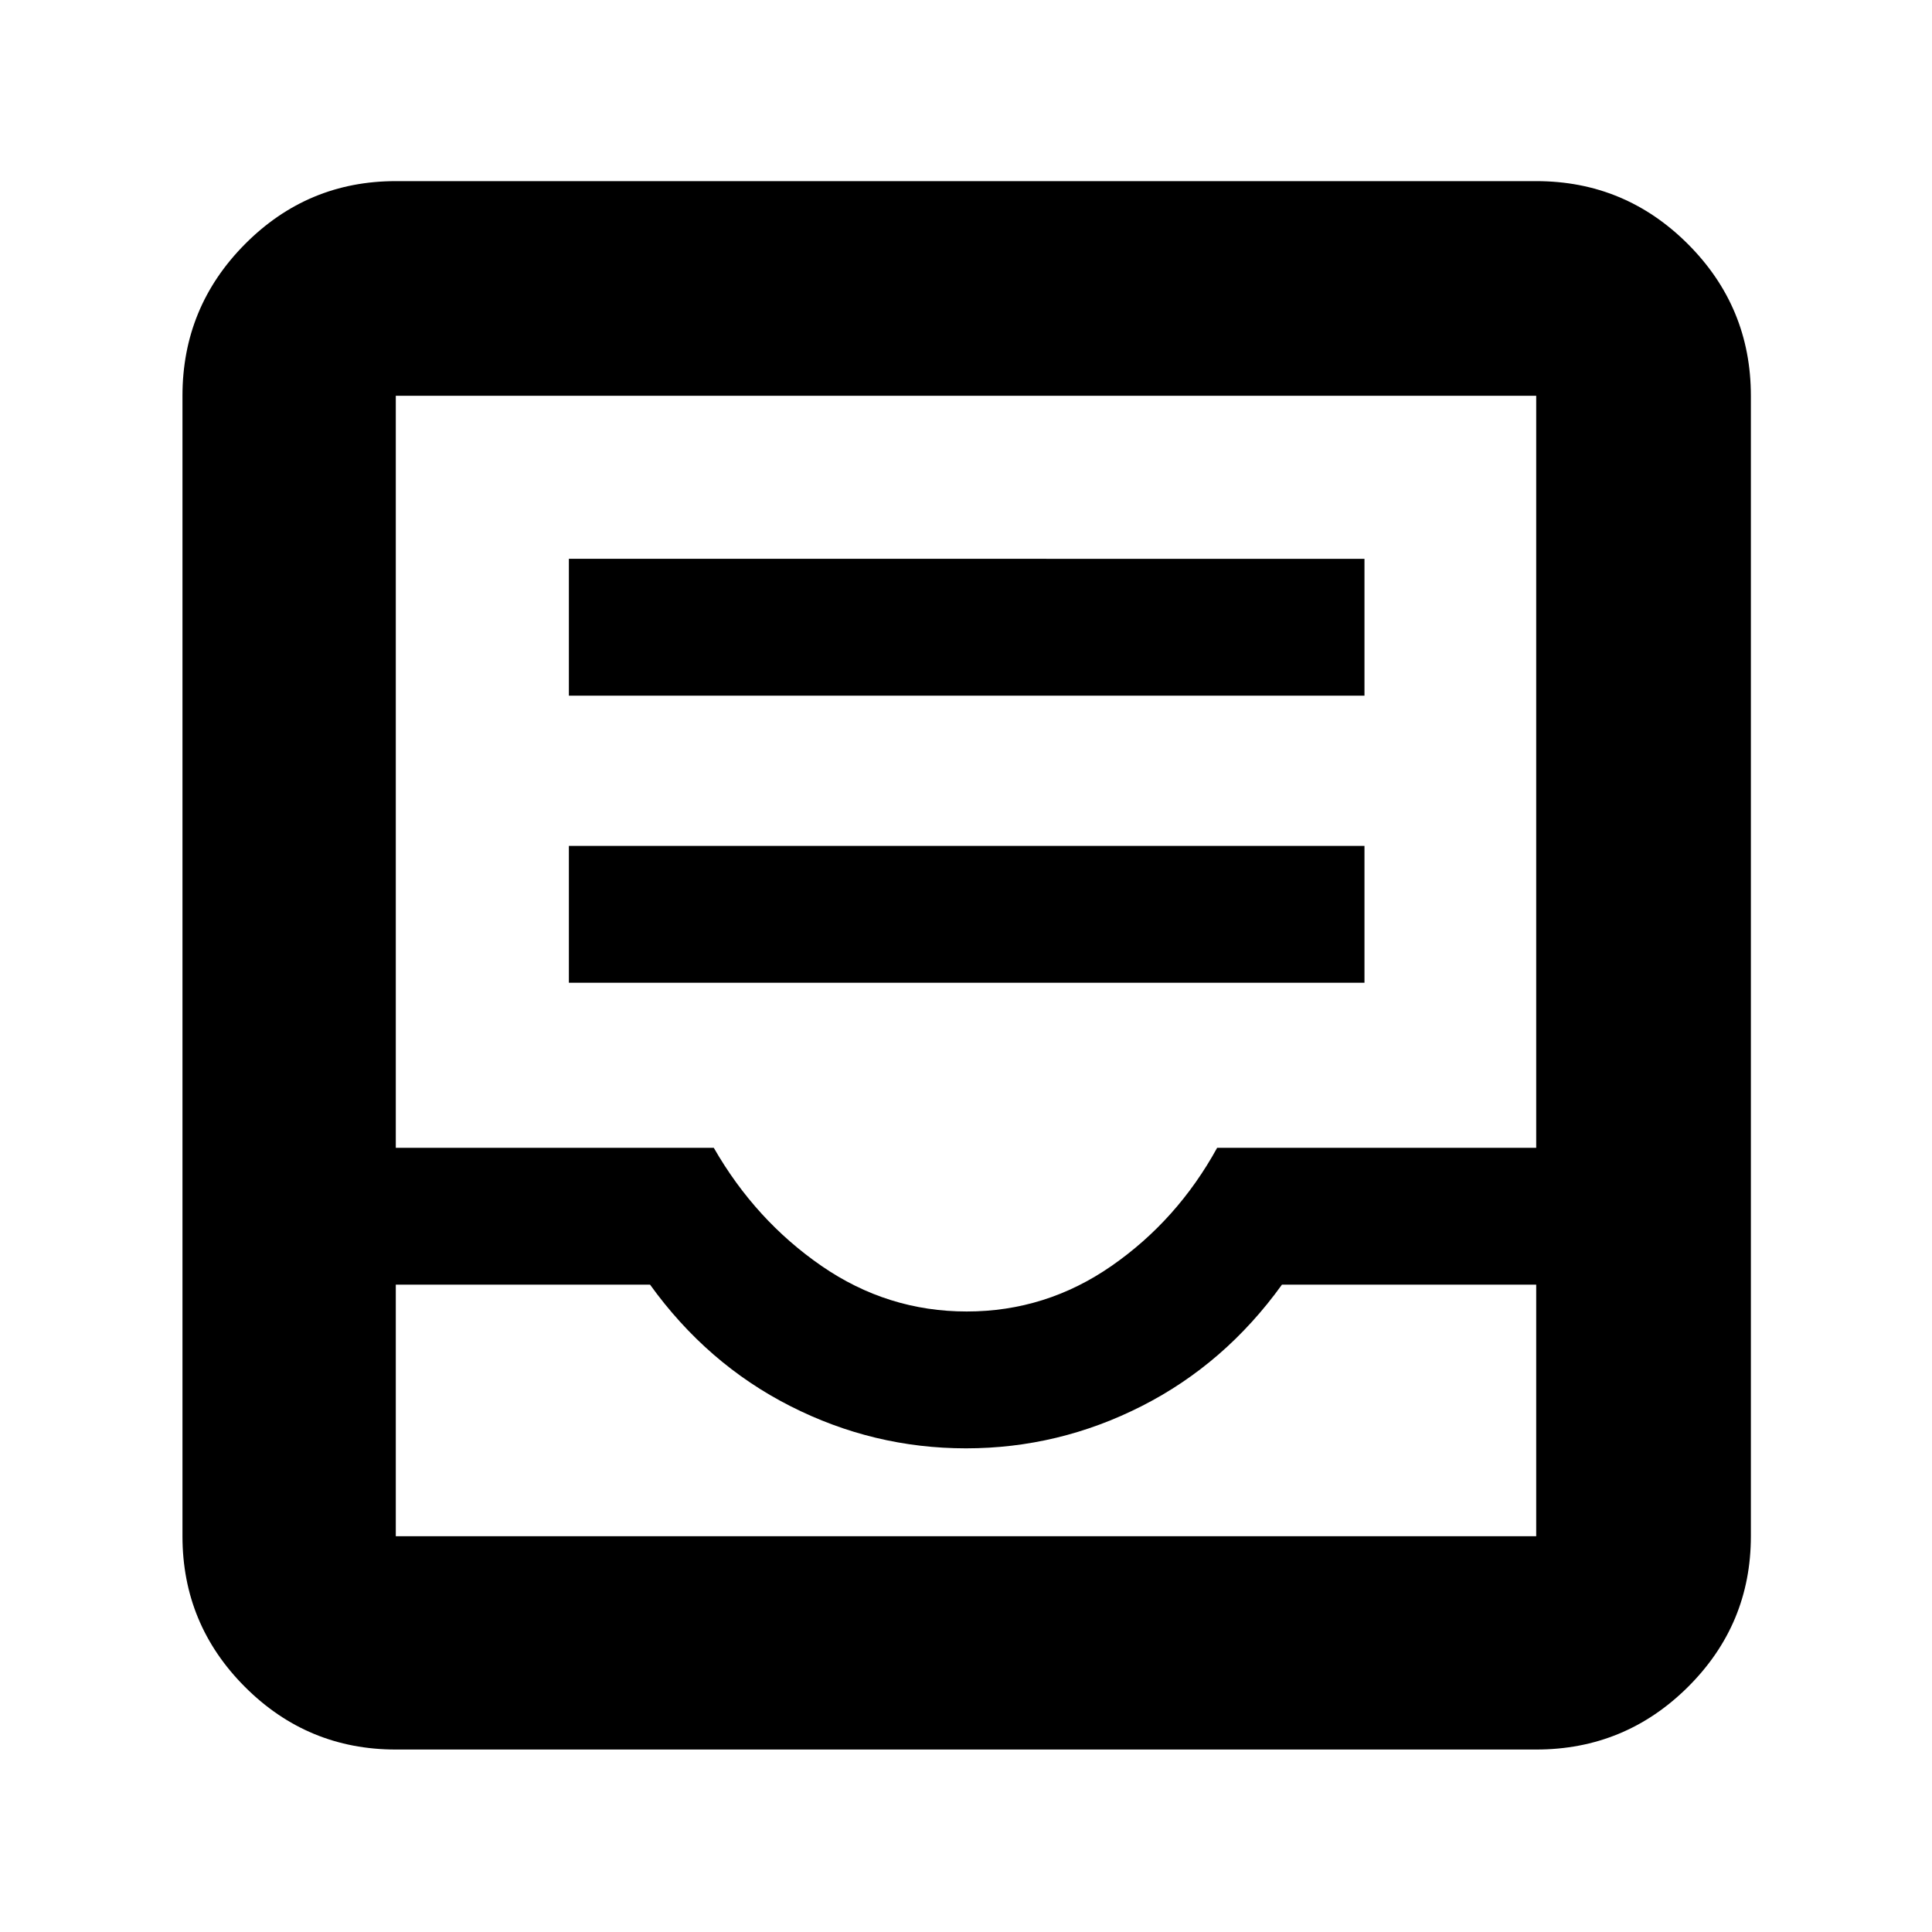 <svg xmlns="http://www.w3.org/2000/svg" height="40" viewBox="0 -960 960 960" width="40"><path d="M196.67-90.67q-43.83 0-74.92-31.08-31.08-31.09-31.08-74.92v-566.66q0-44.1 31.08-75.39Q152.84-870 196.67-870h566.66q44.1 0 75.39 31.28Q870-807.43 870-763.33v566.66q0 43.83-31.28 74.92-31.29 31.08-75.39 31.08H196.67Zm0-106h566.66v-125H637q-28.33 39.34-69.67 60.34-41.33 21-87.33 21t-87.33-21q-41.34-21-69.67-60.34H196.67v125Zm283.69-111.66q39.37 0 72-22.67 32.64-22.67 52.44-58.67h158.53v-373.66H196.67v373.66h158q20.66 36 53.49 58.67 32.84 22.67 72.2 22.67ZM196.67-196.67h566.66-566.66Zm86-275H678v-68H282.67v68Zm0-142.66H678v-68H282.67v68Z"/></svg>